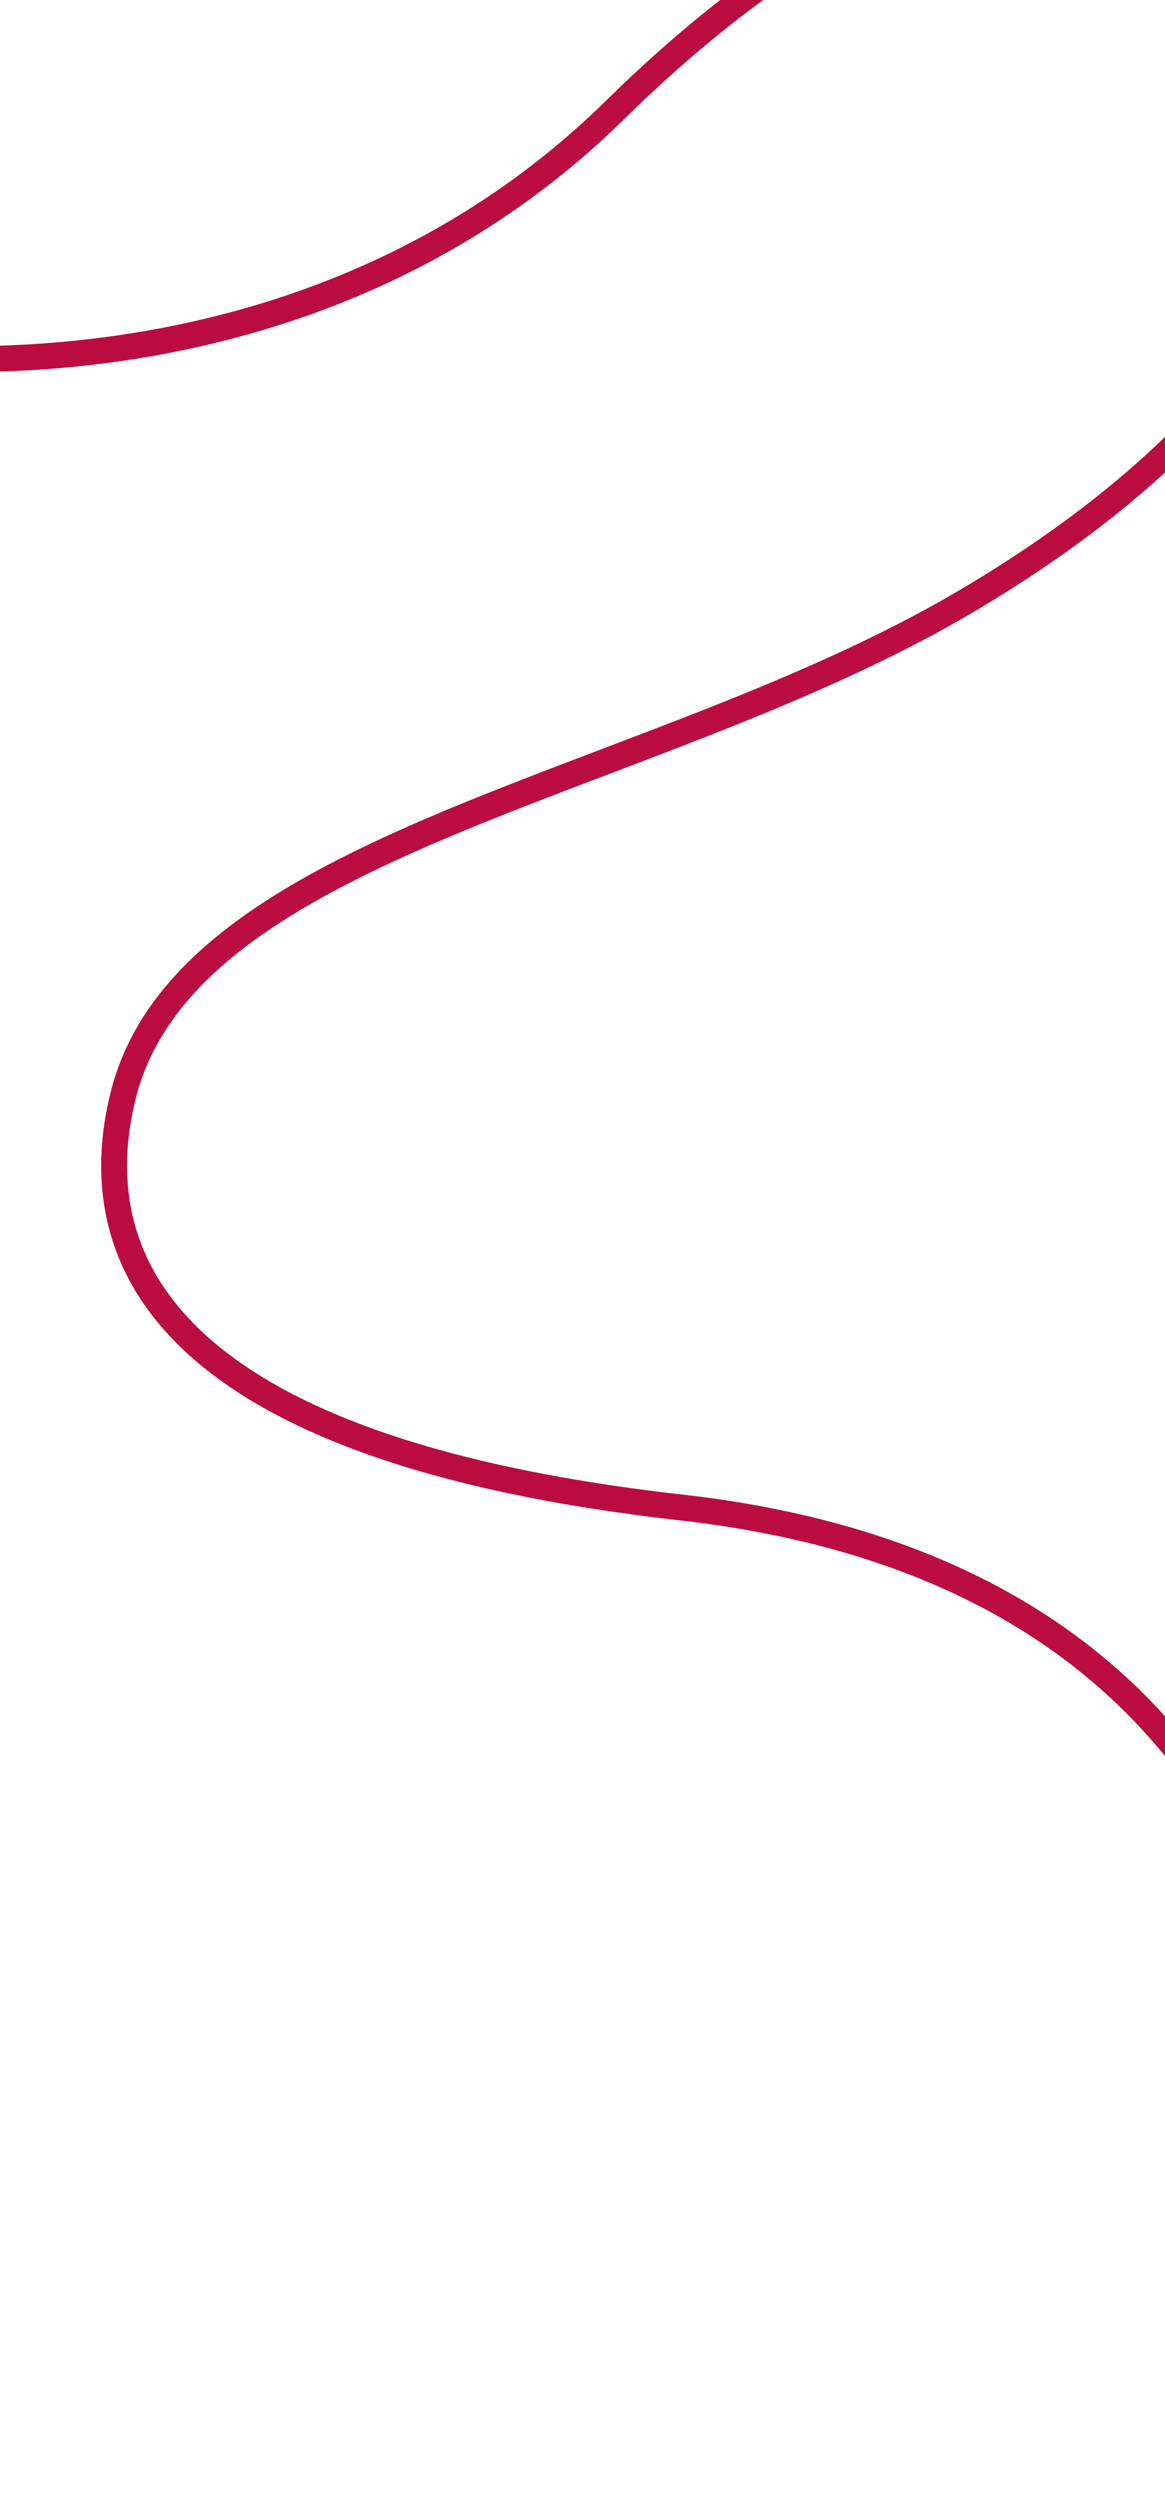 <svg width="360" height="772" viewBox="0 0 360 772" fill="none" xmlns="http://www.w3.org/2000/svg">
<g clip-path="url(#clip0_1060_42380)">
<path fill-rule="evenodd" clip-rule="evenodd" d="M305.098 -35.673C274.759 -27.016 236.196 -5.796 192.804 36.853C103.911 124.222 -22.787 124.073 -95.078 103.852C-97.205 103.256 -98.447 101.049 -97.852 98.922C-97.257 96.794 -95.05 95.552 -92.922 96.147C-22.213 115.926 101.089 115.778 187.196 31.147C231.304 -12.205 270.991 -34.26 302.902 -43.366C334.656 -52.427 359.155 -48.752 372.256 -39.802C409.035 -14.679 424.584 23.372 413.619 65.079C402.744 106.441 366.002 150.669 300.027 189.448C275.383 203.933 247.934 215.78 220.456 226.613C209.667 230.866 198.916 234.948 188.32 238.971C171.788 245.248 155.632 251.382 140.293 257.802C115.188 268.311 92.82 279.375 75.565 292.579C58.353 305.75 46.468 320.866 41.884 339.458C36.763 360.227 37.432 385.61 59.4 408.264C81.647 431.206 126.3 451.983 210.948 461.525C280.495 469.365 328.973 494.977 361.118 531.221C393.217 567.412 408.683 613.812 412.985 662.649C413.178 664.849 411.552 666.79 409.351 666.984C407.15 667.178 405.209 665.551 405.015 663.351C400.817 615.688 385.783 571.087 355.132 536.529C324.527 502.022 278.005 477.135 210.052 469.474C124.781 459.862 77.848 438.78 53.657 413.833C29.186 388.597 28.565 360.058 34.116 337.543C39.272 316.635 52.571 300.102 70.703 286.226C88.793 272.383 111.929 261.003 137.204 250.423C152.625 243.968 169.046 237.732 185.704 231.406C196.279 227.39 206.95 223.338 217.521 219.171C244.889 208.381 271.875 196.716 295.973 182.551C360.998 144.331 395.756 101.559 405.882 63.045C415.916 24.878 401.965 -9.82 367.744 -33.196C357.345 -40.3 335.594 -44.375 305.098 -35.673Z" fill="#BB0C40"/>
</g>
<defs>
<clipPath id="clip0_1060_42380">
<rect width="360" height="772" fill="white"/>
</clipPath>
</defs>
</svg>
